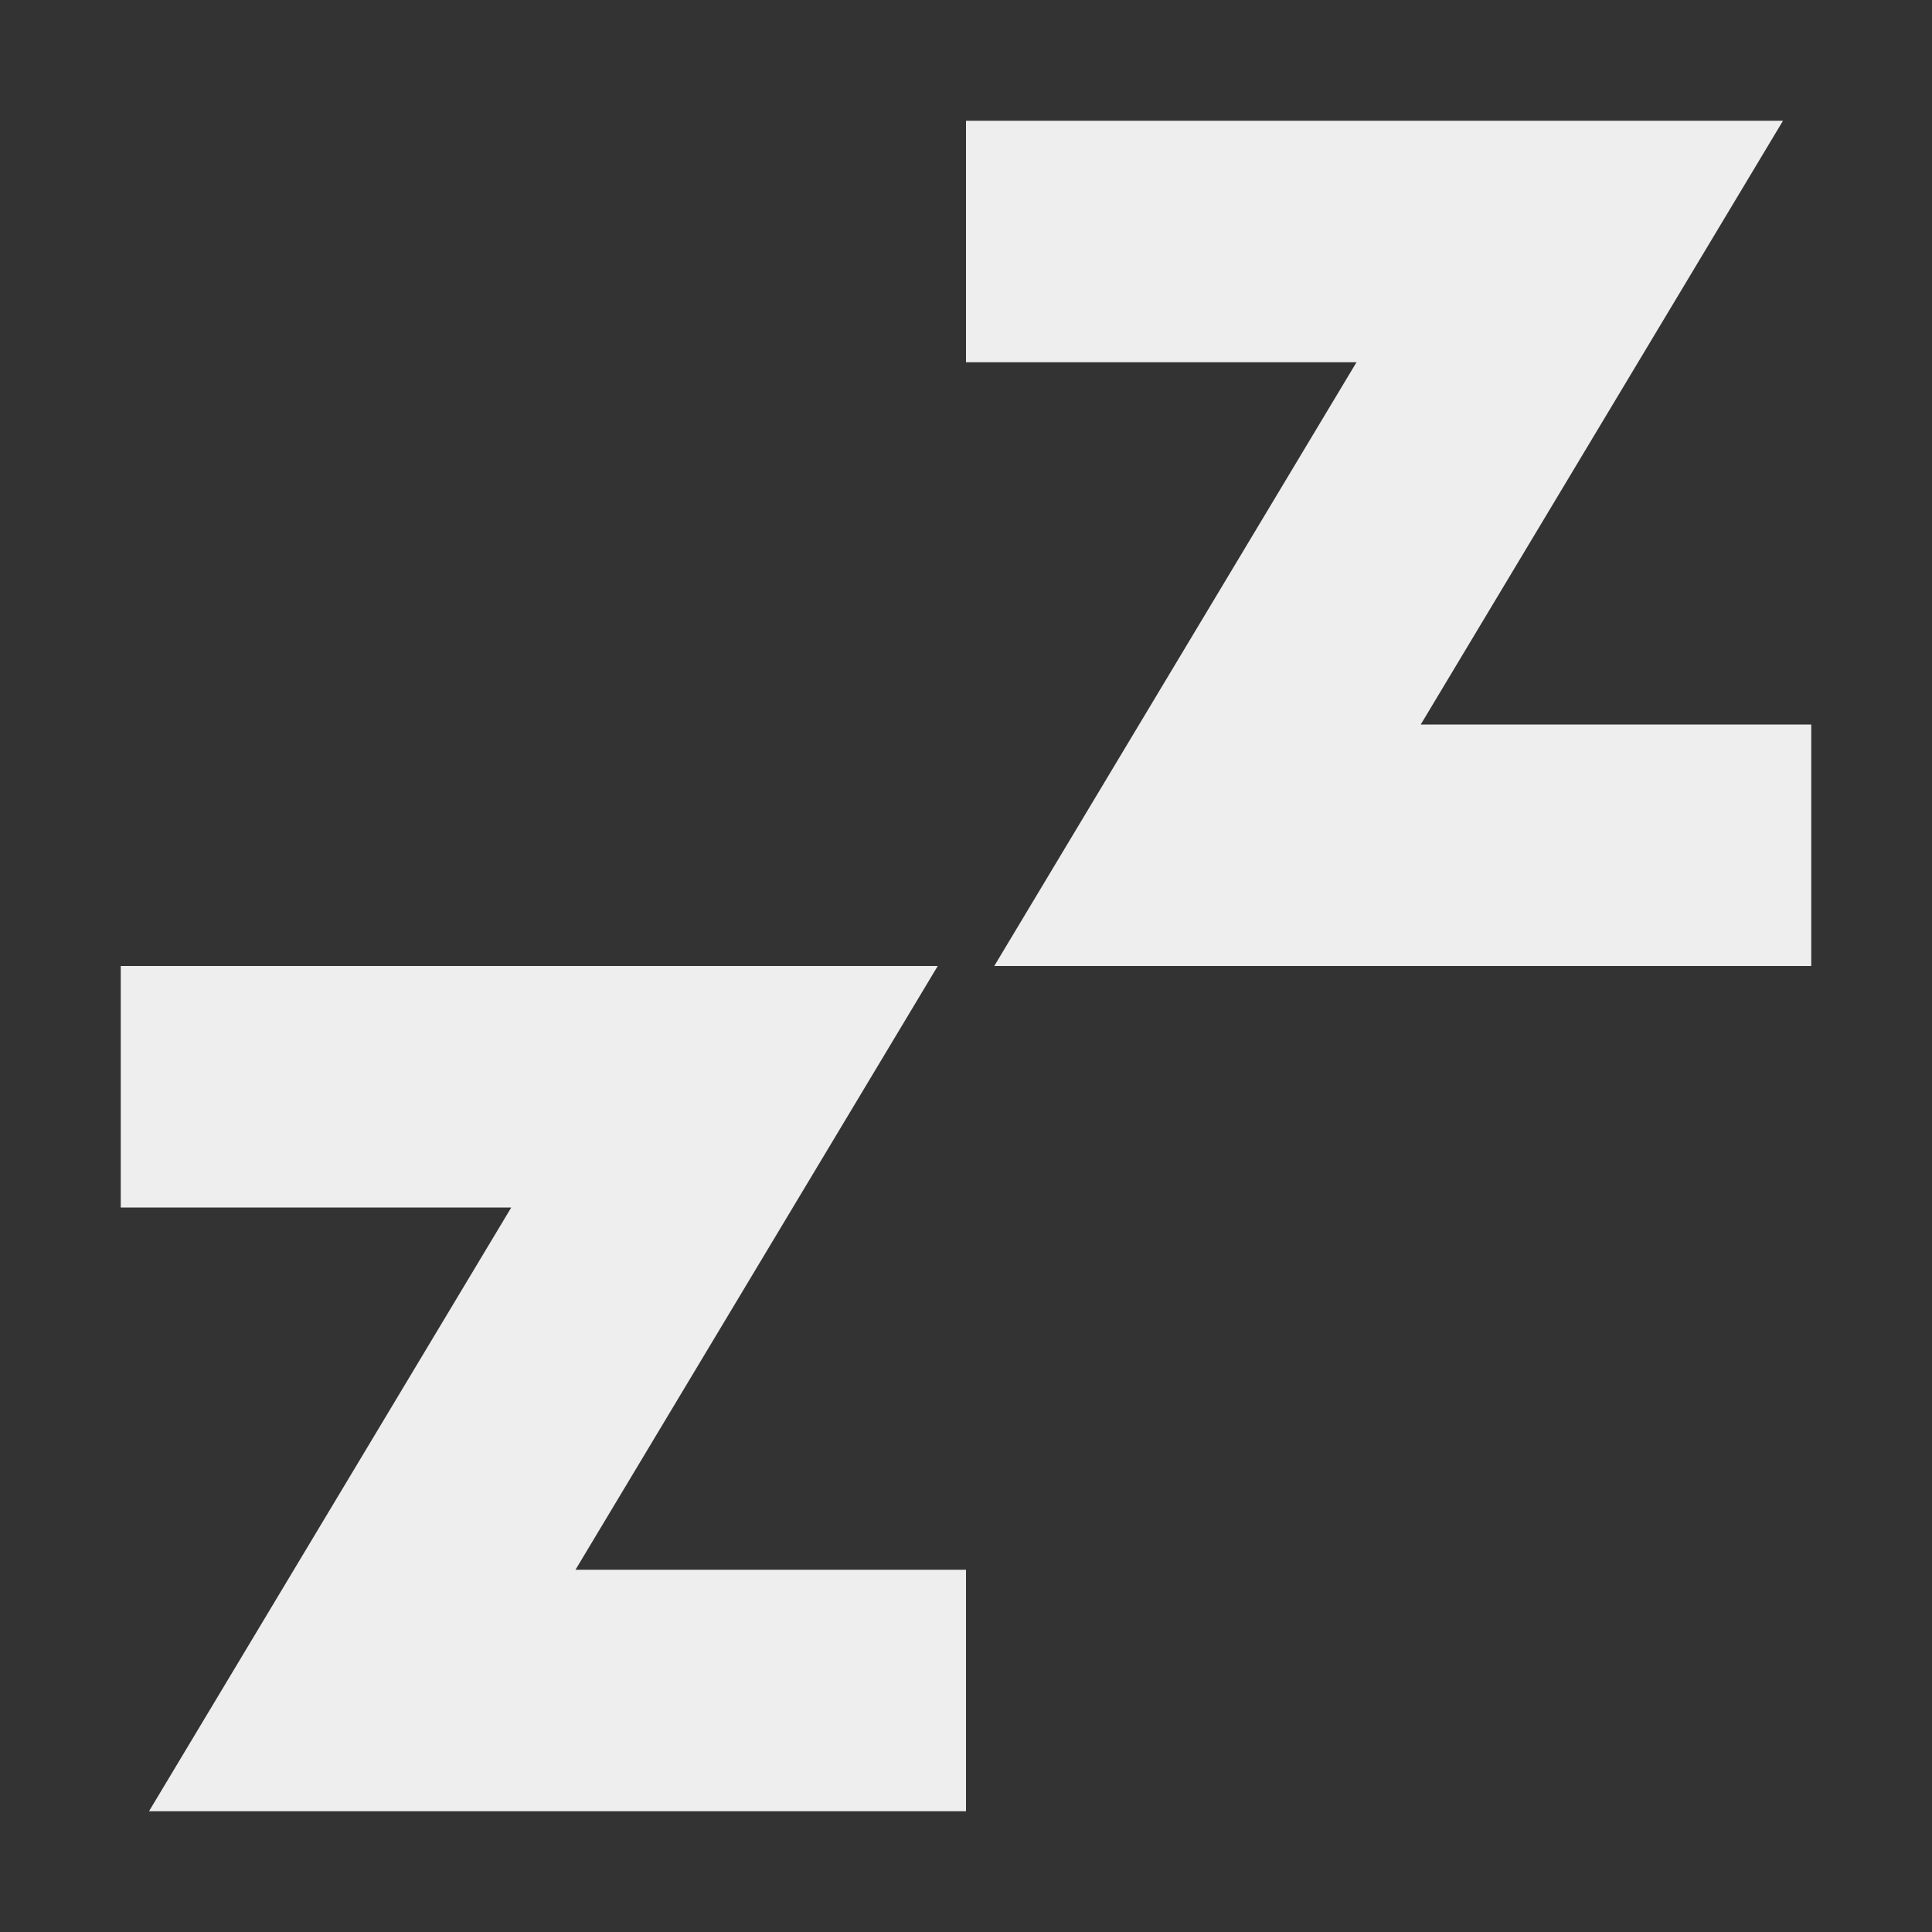 <?xml version="1.0" encoding="UTF-8"?>
<svg xmlns="http://www.w3.org/2000/svg" xmlns:xlink="http://www.w3.org/1999/xlink" width="16px" height="16px" viewBox="0 0 16 16" version="1.1">
<rect x="0" y="0" width="16" height="16" fill="#333333" stroke="none"/>
<g id="surface1">
<defs>
  <style id="current-color-scheme" type="text/css">
   .ColorScheme-Text { color:#eeeeee; } .ColorScheme-Highlight { color:#424242; }
  </style>
 </defs>
<path style="fill:currentColor" class="ColorScheme-Text" d="M 8 1 L 8 3 L 11.234 3 L 8.234 8 L 15 8 L 15 6 L 11.766 6 L 14.766 1 Z M 1 8 L 1 10 L 4.234 10 L 1.234 15 L 8 15 L 8 13 L 4.766 13 L 7.766 8 Z M 1 8 "/>
</g>
</svg>
